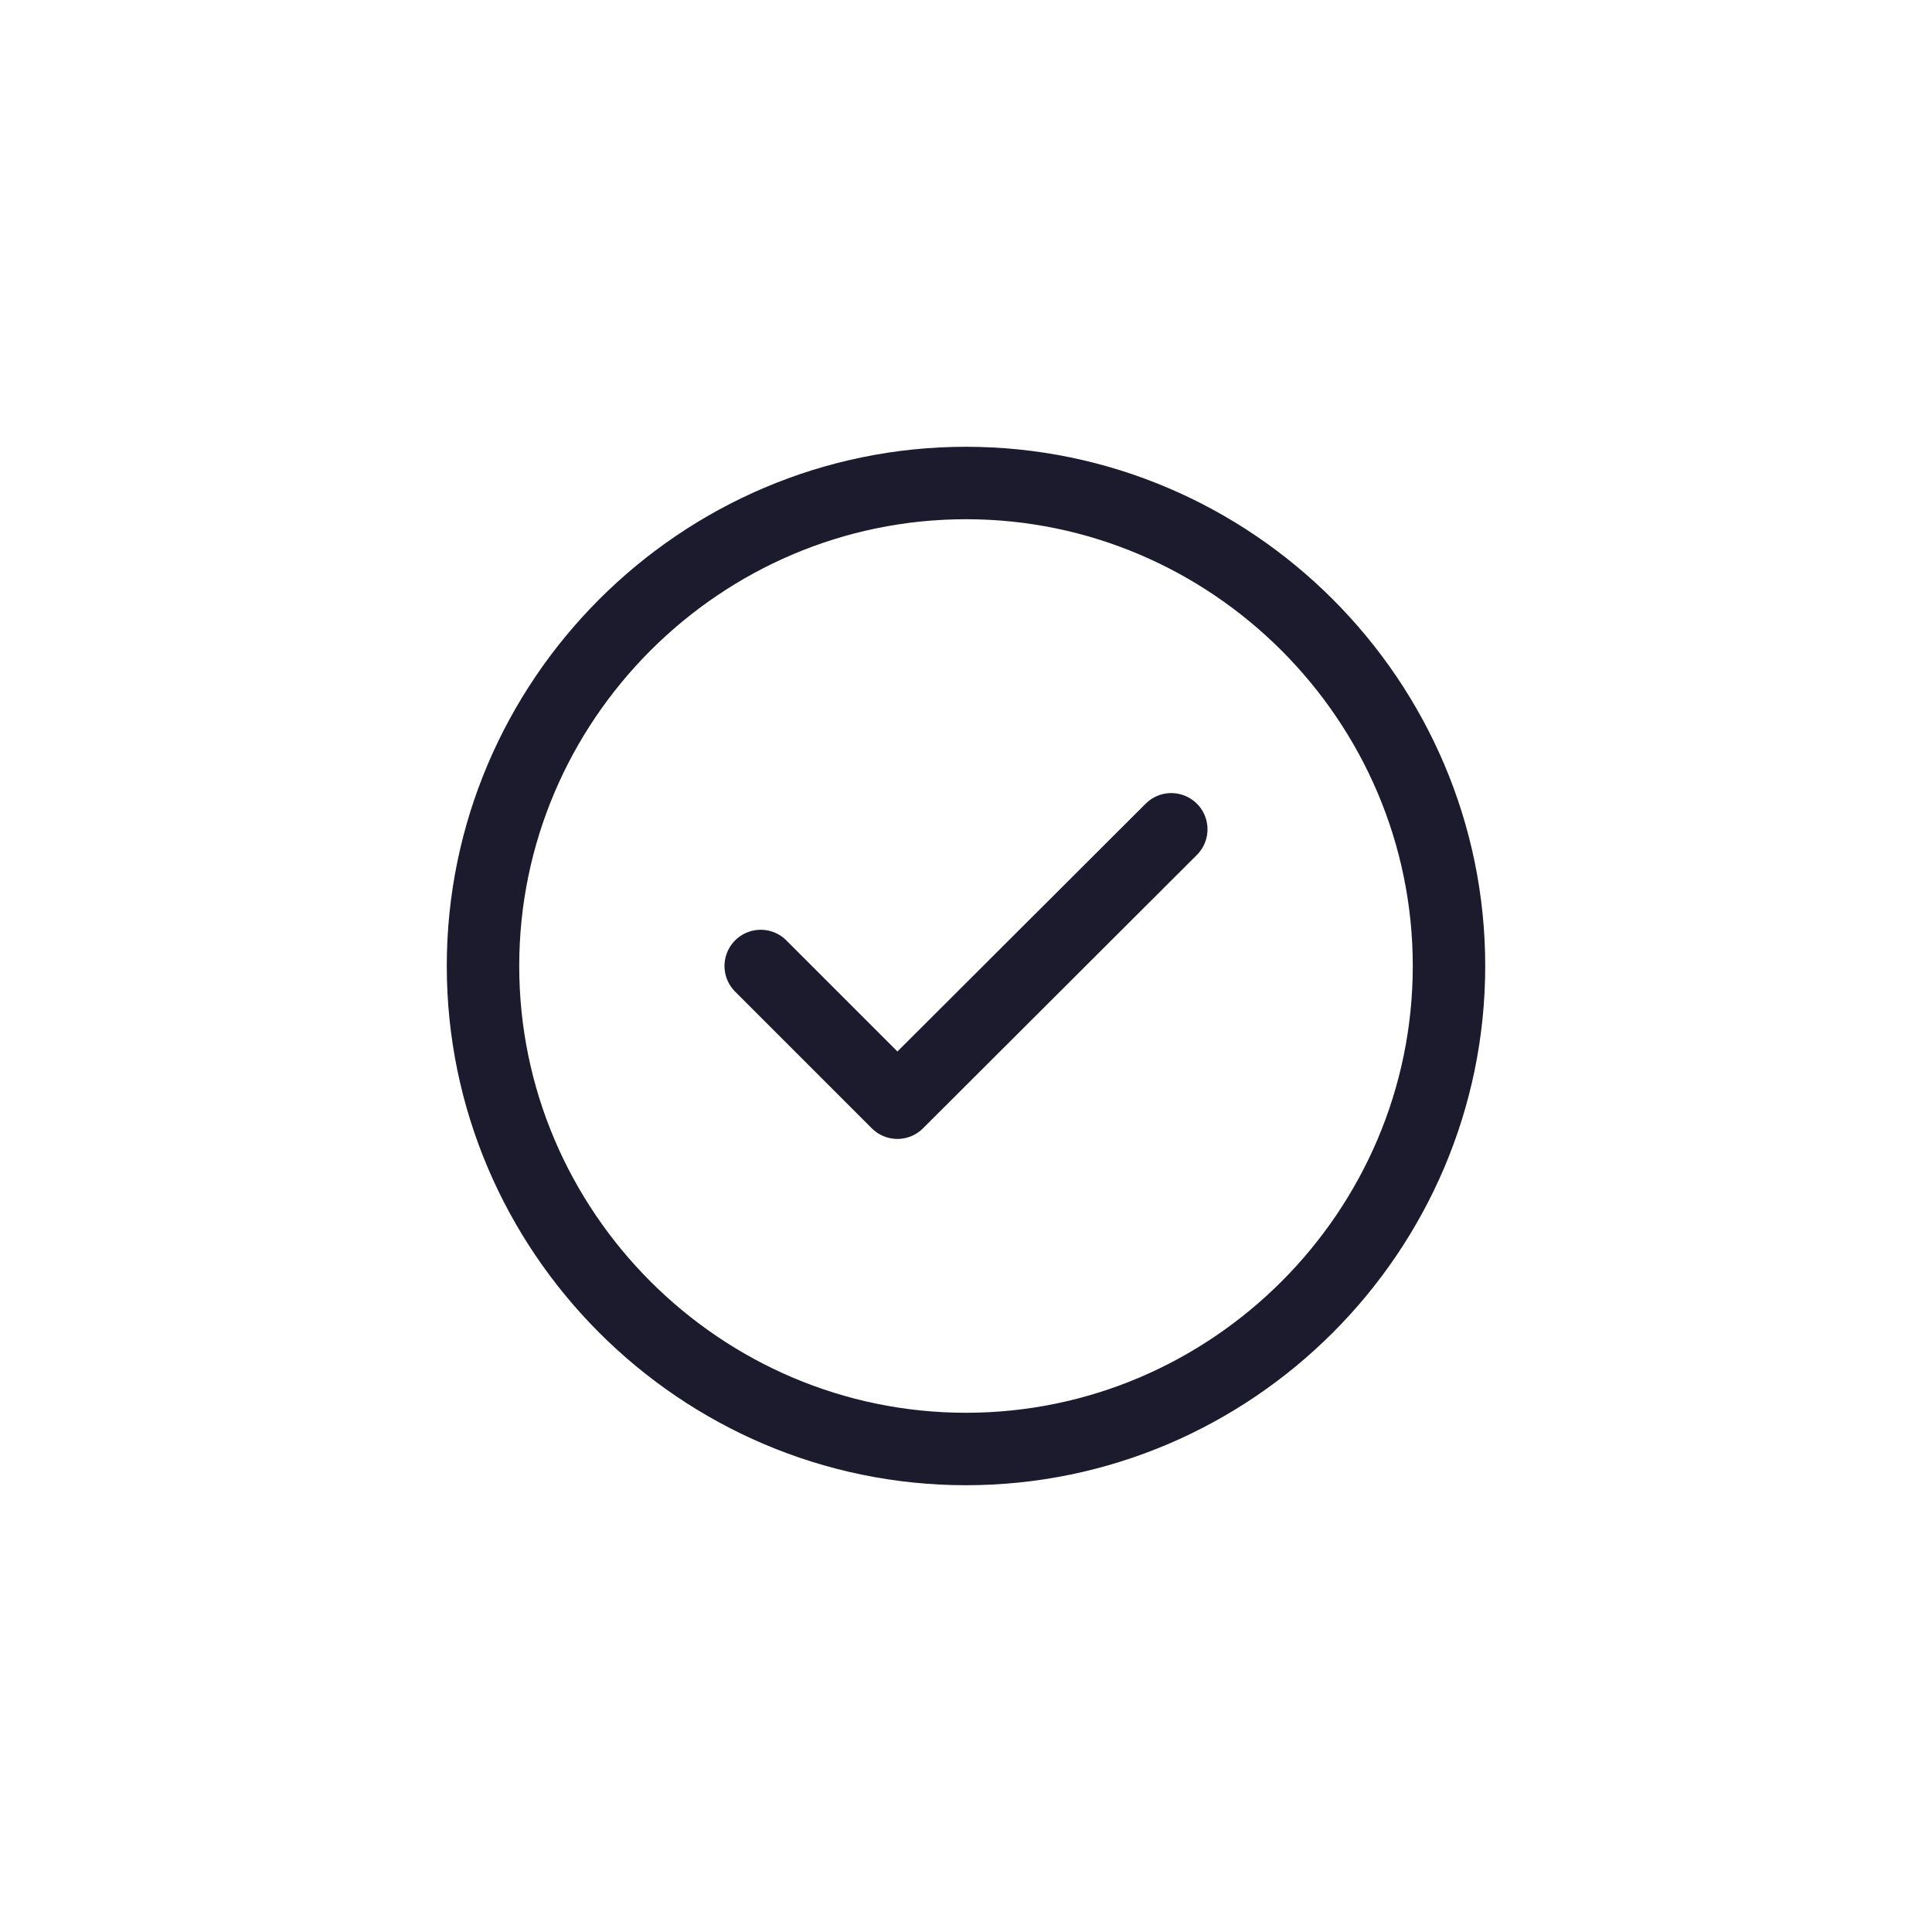<svg width="40" height="40" viewBox="0 0 40 40" fill="none" xmlns="http://www.w3.org/2000/svg">
<path d="M20 30C25.5 30 30 25.5 30 20C30 14.5 25.5 10 20 10C14.5 10 10 14.5 10 20C10 25.5 14.5 30 20 30Z" stroke="#1B1B2D" stroke-width="1.5" stroke-linecap="round" stroke-linejoin="round"/>
<path d="M15.75 20L18.58 22.83L24.25 17.17" stroke="#1B1B2D" stroke-width="1.5" stroke-linecap="round" stroke-linejoin="round"/>
</svg>
